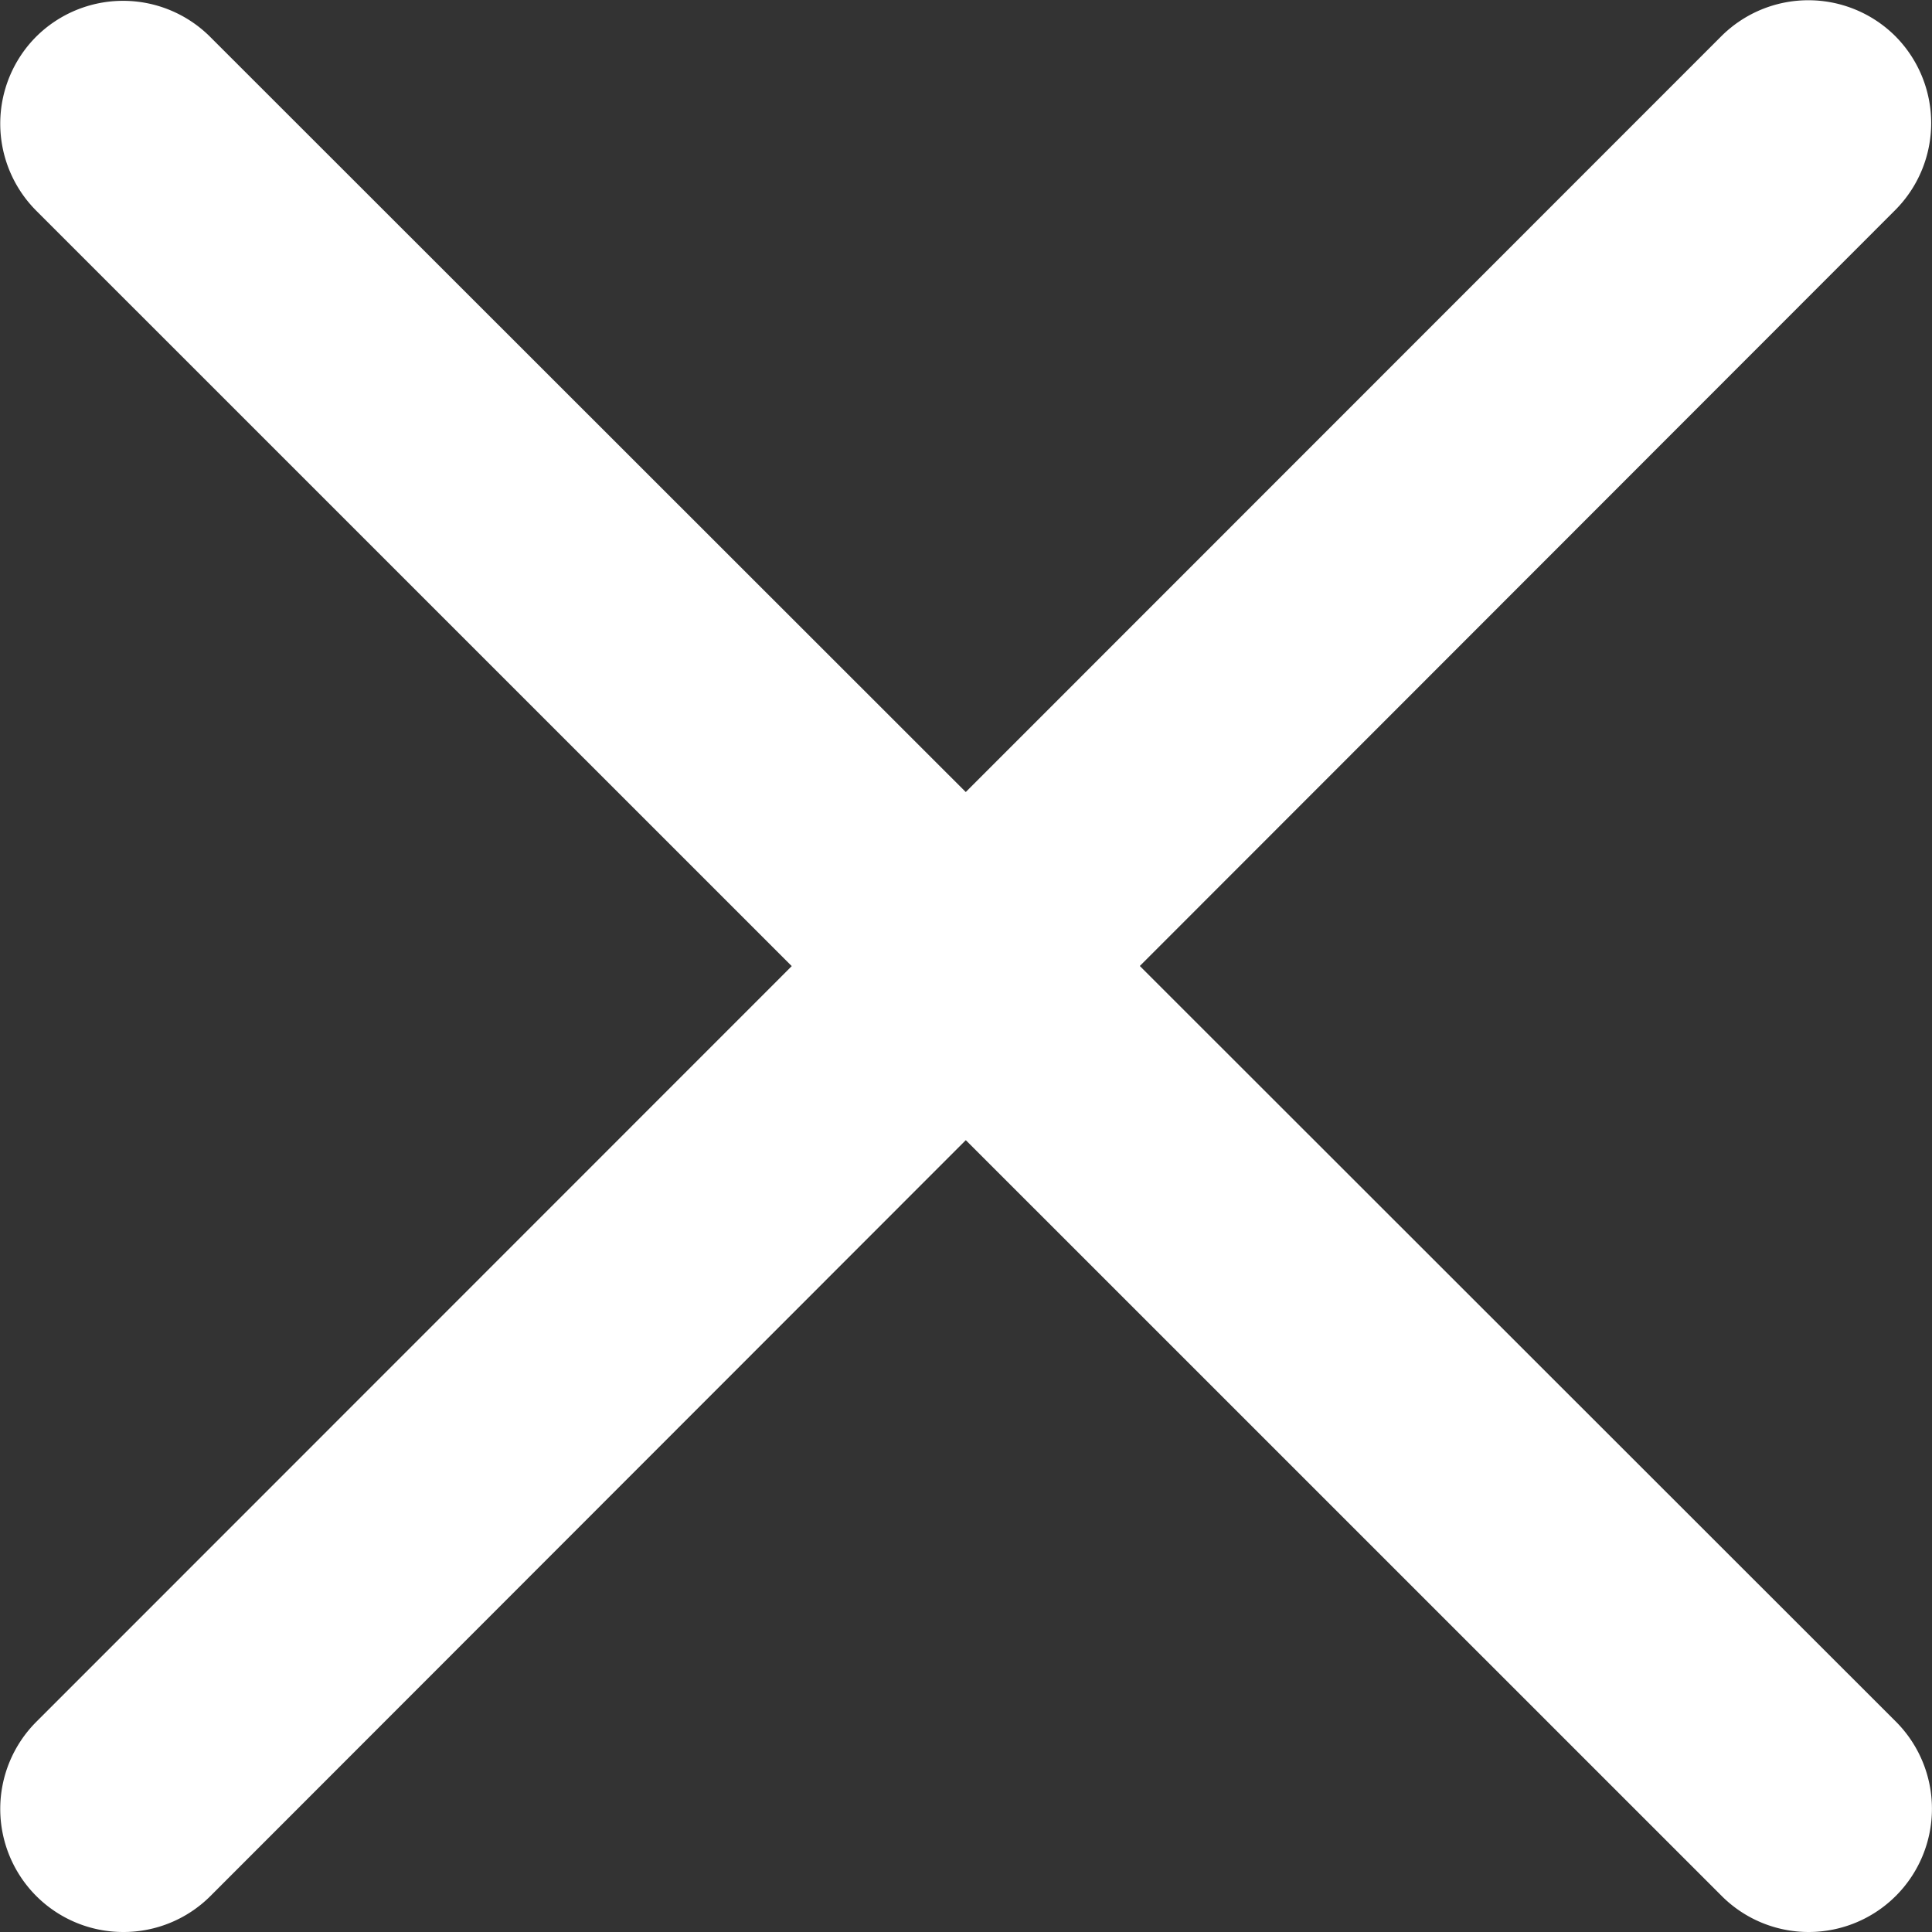 <svg xmlns="http://www.w3.org/2000/svg" width="10" height="10" viewBox="0 0 10 10">
  <rect x="0" y="0" width="10" height="10" fill="#333333" stroke="none"/>
  <g id="x" transform="translate(0 0)">
    <path id="Line_7" data-name="Line 7" d="M6.362,7a.636.636,0,0,1-.451-.187L-2.813-1.91a.638.638,0,0,1,0-.9.638.638,0,0,1,.9,0L6.813,5.911A.638.638,0,0,1,6.362,7Z" transform="translate(3 3)" fill="#fff"/>
    <path id="Line_8" data-name="Line 8" d="M-2.362,7a.636.636,0,0,1-.451-.187.638.638,0,0,1,0-.9L5.91-2.813a.638.638,0,0,1,.9,0,.638.638,0,0,1,0,.9L-1.91,6.813A.636.636,0,0,1-2.362,7Z" transform="translate(3 3)" fill="#fff"/>
  </g>
</svg>
